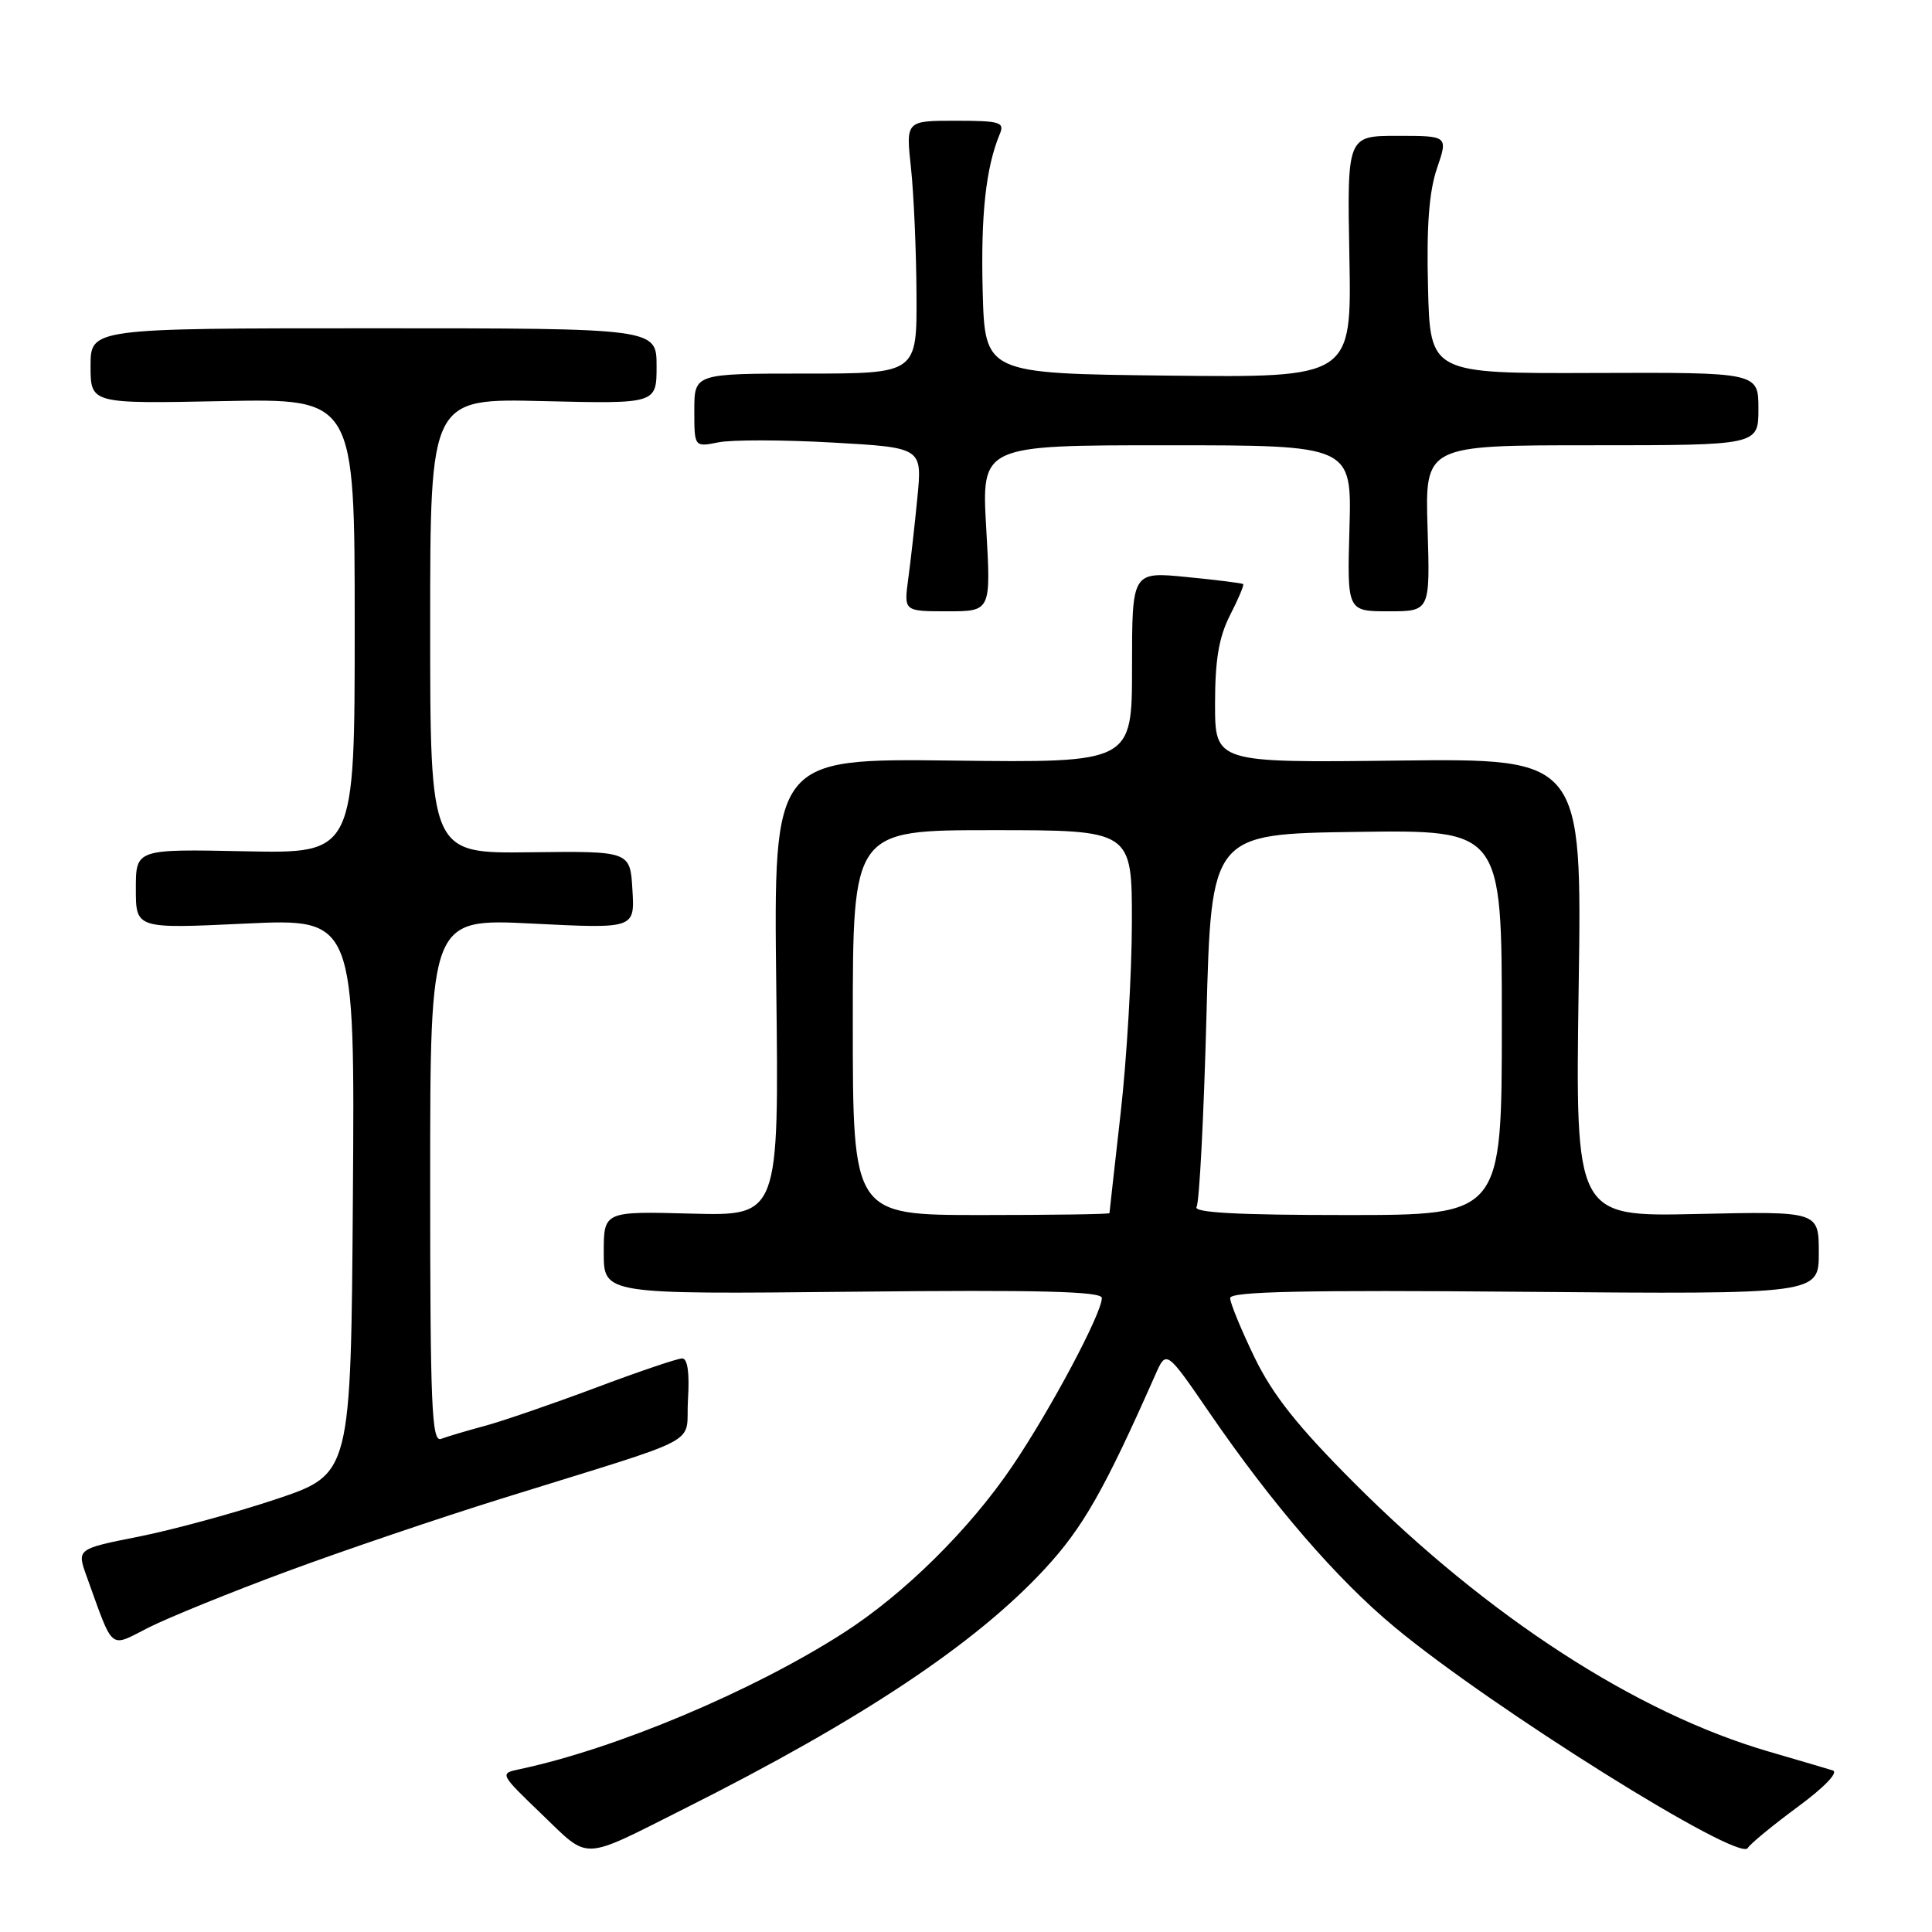 <?xml version="1.0" encoding="UTF-8" standalone="no"?>
<!DOCTYPE svg PUBLIC "-//W3C//DTD SVG 1.1//EN" "http://www.w3.org/Graphics/SVG/1.1/DTD/svg11.dtd" >
<svg xmlns="http://www.w3.org/2000/svg" xmlns:xlink="http://www.w3.org/1999/xlink" version="1.1" viewBox="0 0 256 256">
 <g >
 <path fill="currentColor"
d=" M 90.74 239.63 C 114.12 227.89 129.24 217.83 138.43 207.90 C 143.49 202.43 146.30 197.50 153.08 182.18 C 154.54 178.86 154.54 178.86 160.25 187.18 C 168.59 199.34 177.12 209.23 184.77 215.58 C 197.59 226.25 230.40 246.78 231.58 244.88 C 231.93 244.30 234.92 241.85 238.21 239.42 C 241.74 236.82 243.65 234.84 242.85 234.59 C 242.11 234.36 238.28 233.23 234.33 232.08 C 216.83 226.98 197.18 214.25 179.47 196.53 C 171.91 188.96 168.66 184.86 166.22 179.84 C 164.45 176.17 163.00 172.65 163.00 172.00 C 163.00 171.13 172.76 170.92 202.00 171.17 C 241.00 171.50 241.00 171.50 241.00 166.00 C 241.00 160.50 241.00 160.50 224.87 160.86 C 208.74 161.22 208.74 161.22 209.18 130.86 C 209.63 100.50 209.63 100.50 185.31 100.78 C 161.00 101.07 161.00 101.07 161.00 93.25 C 161.00 87.42 161.51 84.43 162.98 81.53 C 164.08 79.39 164.86 77.53 164.73 77.40 C 164.61 77.27 161.24 76.85 157.25 76.46 C 150.00 75.74 150.00 75.74 150.00 88.41 C 150.00 101.07 150.00 101.07 126.25 100.78 C 102.50 100.50 102.50 100.50 102.86 130.81 C 103.22 161.12 103.22 161.12 91.61 160.81 C 80.00 160.50 80.00 160.50 80.00 166.00 C 80.00 171.50 80.00 171.50 113.00 171.16 C 137.78 170.90 146.00 171.11 146.00 171.99 C 146.00 174.03 139.23 186.75 134.14 194.27 C 128.44 202.69 119.75 211.27 111.67 216.43 C 99.63 224.14 81.54 231.74 68.84 234.43 C 66.18 234.99 66.20 235.02 71.79 240.40 C 78.21 246.56 76.83 246.62 90.74 239.63 Z  M 38.00 208.23 C 45.42 205.48 58.25 201.13 66.50 198.56 C 94.01 189.98 90.77 191.71 91.16 185.45 C 91.38 181.90 91.11 180.00 90.39 180.00 C 89.77 180.00 84.60 181.75 78.89 183.90 C 73.17 186.04 66.56 188.32 64.19 188.95 C 61.82 189.59 59.23 190.36 58.44 190.66 C 57.20 191.14 57.00 186.27 57.00 156.45 C 57.00 121.70 57.00 121.70 70.55 122.38 C 84.11 123.06 84.11 123.06 83.80 117.91 C 83.50 112.77 83.50 112.77 70.25 112.93 C 57.00 113.10 57.00 113.10 57.00 82.94 C 57.00 52.78 57.00 52.78 72.00 53.15 C 87.00 53.51 87.00 53.51 87.00 48.51 C 87.00 43.50 87.00 43.50 49.50 43.50 C 12.00 43.50 12.00 43.50 12.00 48.50 C 12.00 53.50 12.00 53.50 29.50 53.15 C 47.00 52.80 47.00 52.80 47.00 82.95 C 47.00 113.10 47.00 113.10 32.50 112.80 C 18.00 112.50 18.00 112.50 18.00 117.78 C 18.00 123.07 18.00 123.07 32.51 122.38 C 47.02 121.70 47.02 121.70 46.76 158.51 C 46.50 195.32 46.50 195.32 36.61 198.64 C 31.16 200.46 22.99 202.69 18.44 203.60 C 10.17 205.24 10.17 205.24 11.48 208.87 C 15.12 218.94 14.40 218.34 19.73 215.64 C 22.36 214.32 30.57 210.98 38.00 208.23 Z  M 130.68 70.00 C 130.05 59.00 130.05 59.00 154.59 59.00 C 179.12 59.00 179.12 59.00 178.81 70.00 C 178.50 81.00 178.50 81.00 184.00 81.00 C 189.50 81.00 189.50 81.00 189.16 70.00 C 188.82 59.00 188.82 59.00 210.91 59.00 C 233.00 59.00 233.00 59.00 233.00 54.17 C 233.00 49.34 233.00 49.34 211.25 49.42 C 189.50 49.50 189.50 49.50 189.22 38.08 C 189.01 29.98 189.36 25.39 190.40 22.33 C 191.88 18.00 191.88 18.00 185.19 18.00 C 178.50 18.00 178.50 18.00 178.80 34.02 C 179.10 50.04 179.10 50.04 154.80 49.77 C 130.50 49.50 130.50 49.50 130.21 38.54 C 129.95 28.44 130.63 22.20 132.48 17.75 C 133.14 16.19 132.51 16.00 126.62 16.00 C 120.03 16.00 120.03 16.00 120.71 22.25 C 121.08 25.69 121.41 33.22 121.44 39.00 C 121.50 49.50 121.50 49.50 106.75 49.50 C 92.00 49.50 92.00 49.50 92.00 54.38 C 92.00 59.25 92.00 59.25 95.21 58.61 C 96.97 58.26 103.77 58.27 110.31 58.64 C 122.20 59.31 122.20 59.31 121.56 65.91 C 121.21 69.53 120.66 74.41 120.34 76.75 C 119.77 81.00 119.77 81.00 125.54 81.00 C 131.31 81.00 131.31 81.00 130.68 70.00 Z  M 113.00 135.50 C 113.00 110.00 113.00 110.00 131.50 110.00 C 150.00 110.00 150.00 110.00 149.98 122.25 C 149.97 128.99 149.30 140.35 148.49 147.50 C 147.68 154.65 147.02 160.61 147.01 160.75 C 147.00 160.89 139.35 161.00 130.00 161.00 C 113.00 161.00 113.00 161.00 113.00 135.50 Z  M 158.55 159.92 C 158.92 159.33 159.51 147.96 159.86 134.67 C 160.50 110.50 160.50 110.50 179.75 110.23 C 199.00 109.96 199.00 109.96 199.00 135.48 C 199.00 161.00 199.00 161.00 178.44 161.00 C 163.97 161.00 158.08 160.68 158.55 159.92 Z "/>
</g>
</svg>